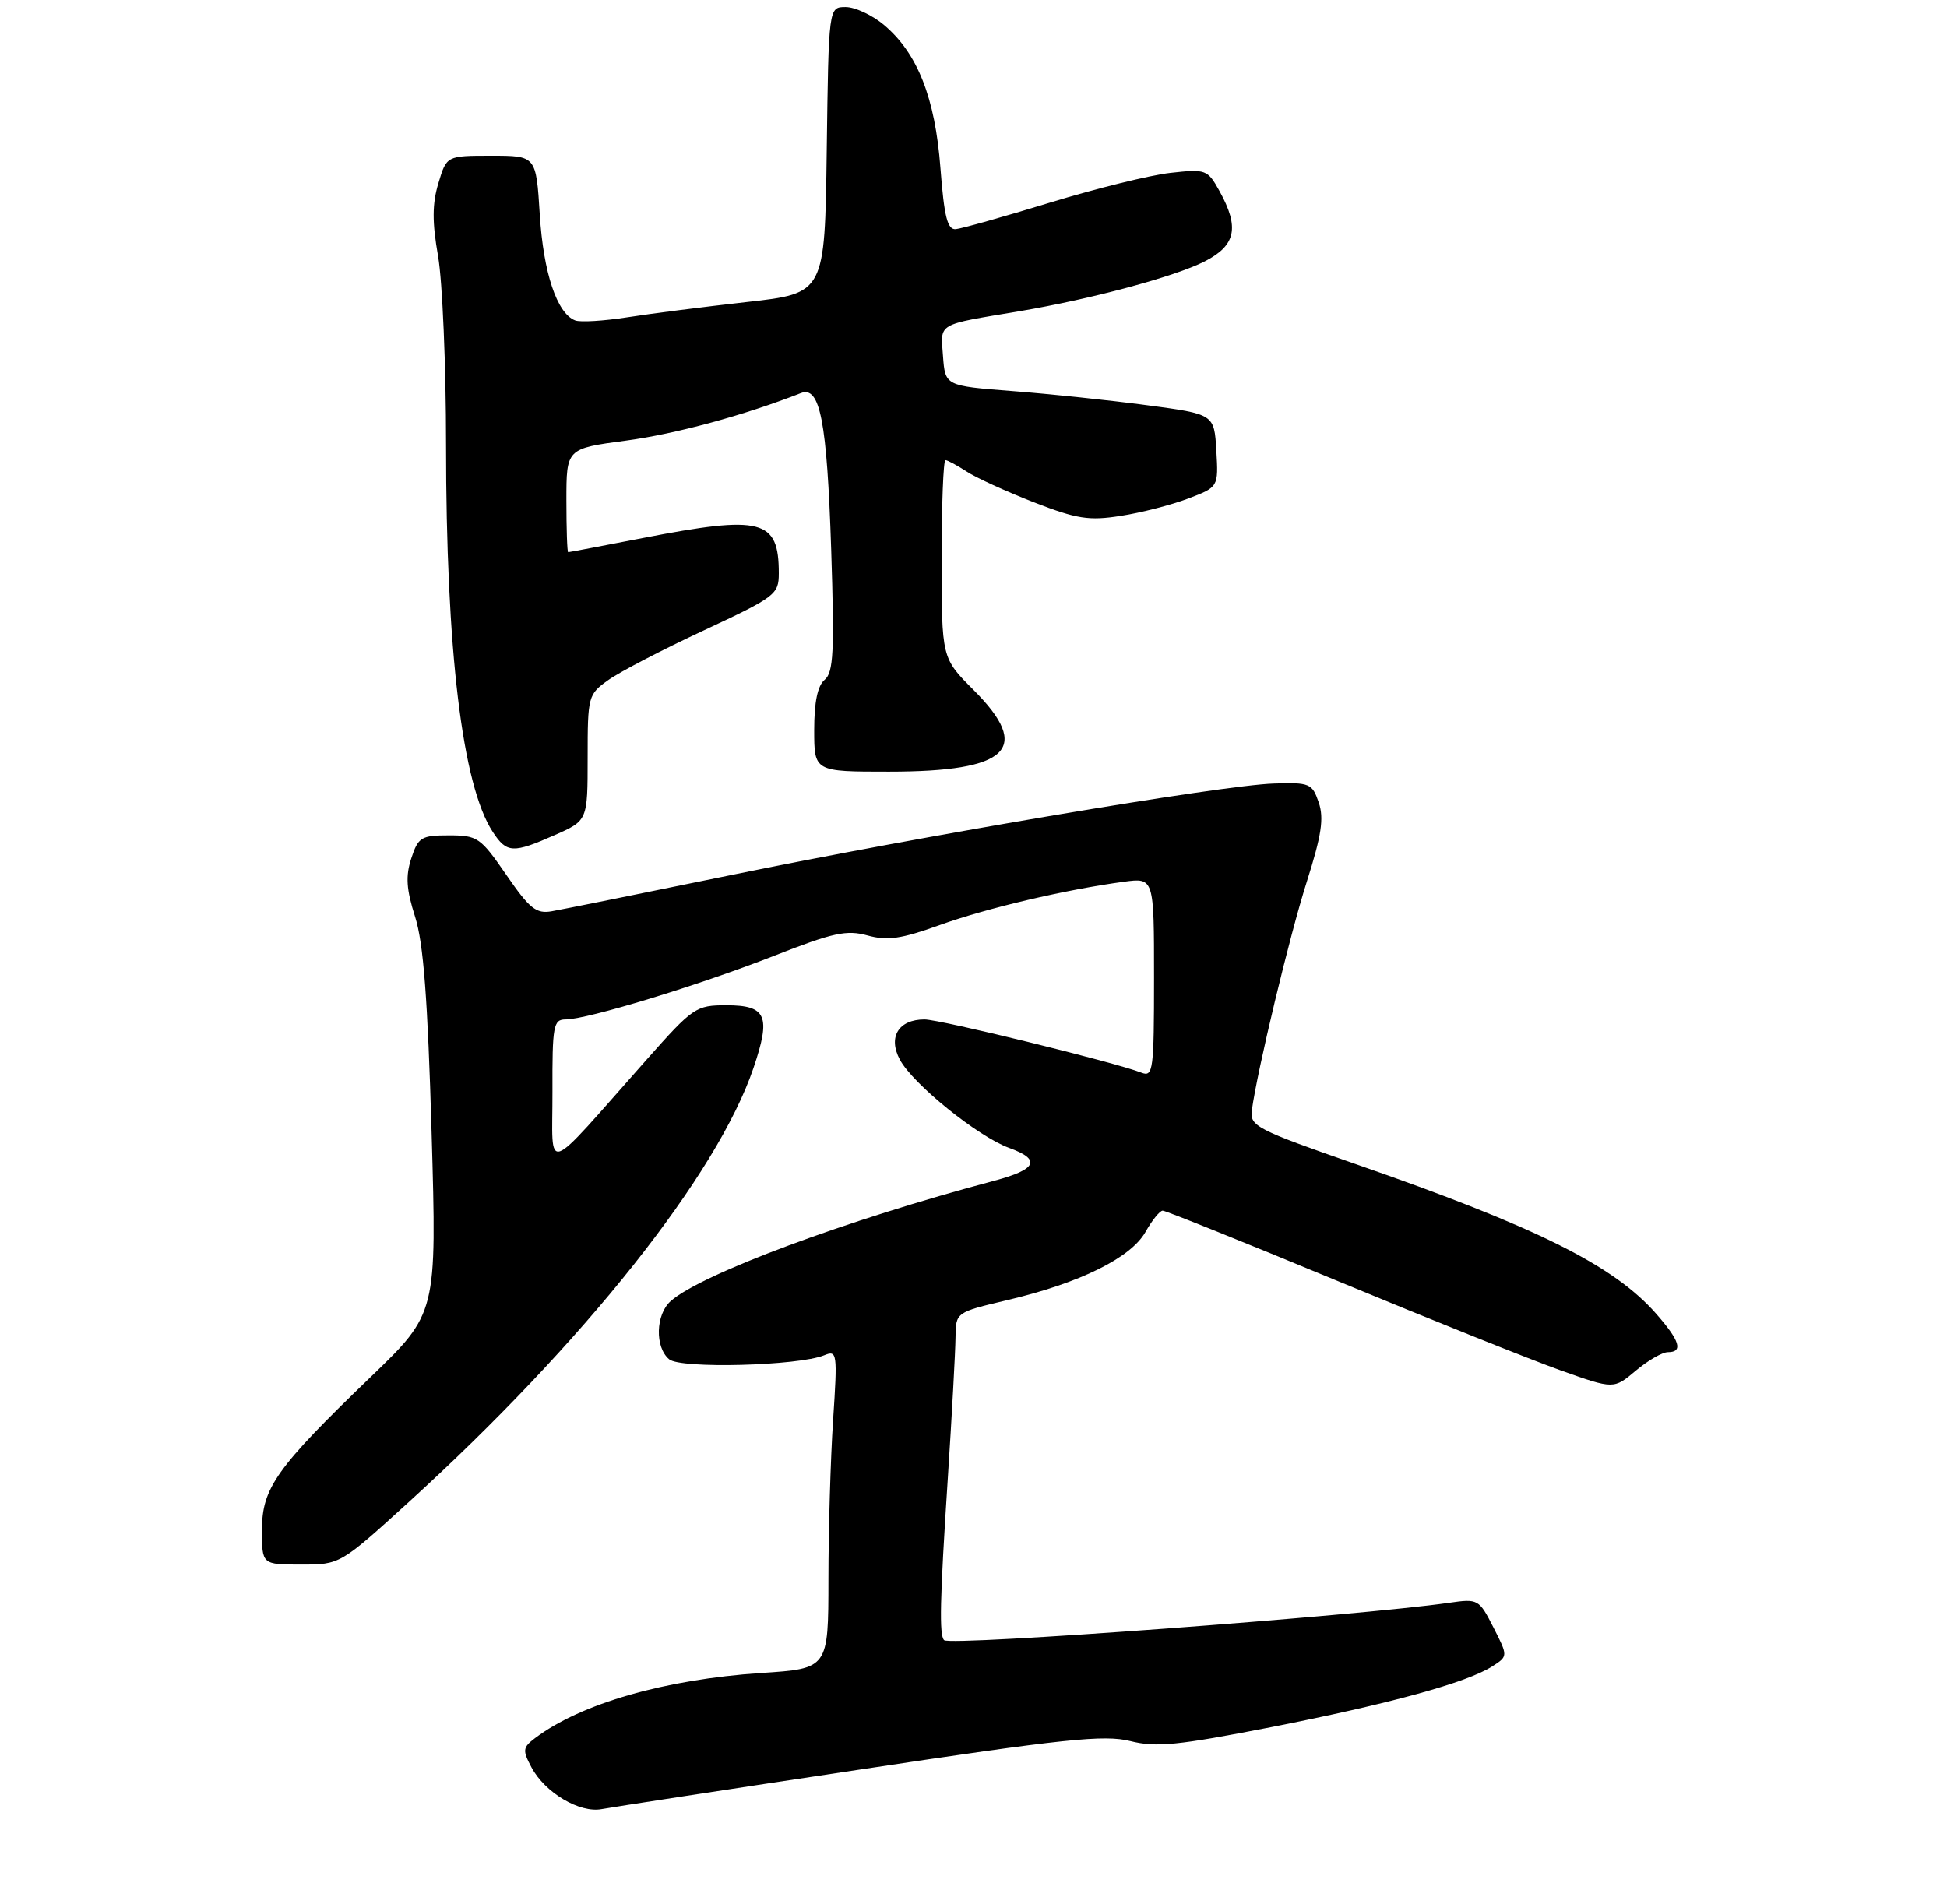 <?xml version="1.0" encoding="UTF-8" standalone="no"?>
<!DOCTYPE svg PUBLIC "-//W3C//DTD SVG 1.1//EN" "http://www.w3.org/Graphics/SVG/1.1/DTD/svg11.dtd" >
<svg xmlns="http://www.w3.org/2000/svg" xmlns:xlink="http://www.w3.org/1999/xlink" version="1.1" viewBox="0 0 275 269">
 <g >
 <path fill="currentColor"
d=" M 121.43 249.96 C 150.38 245.60 155.99 245.01 159.66 245.94 C 163.30 246.85 166.33 246.55 179.52 243.97 C 196.25 240.68 207.15 237.69 210.76 235.39 C 213.01 233.95 213.01 233.95 210.93 229.87 C 208.90 225.88 208.76 225.81 204.68 226.40 C 191.75 228.26 134.20 232.53 133.35 231.68 C 132.64 230.98 132.75 226.02 133.86 209.00 C 134.45 199.93 134.94 190.89 134.96 188.93 C 135.00 185.37 135.00 185.37 142.27 183.65 C 152.50 181.24 159.70 177.69 161.78 174.04 C 162.72 172.37 163.82 171.01 164.22 171.01 C 164.62 171.00 175.75 175.48 188.96 180.96 C 202.17 186.44 216.34 192.12 220.45 193.58 C 227.93 196.24 227.93 196.24 231.04 193.62 C 232.75 192.18 234.79 191.00 235.58 191.00 C 237.77 191.00 237.28 189.39 233.91 185.56 C 227.94 178.75 216.99 173.30 191.50 164.44 C 177.51 159.57 176.52 159.06 176.81 156.86 C 177.57 151.23 182.14 132.19 184.58 124.53 C 186.66 117.98 187.02 115.58 186.26 113.35 C 185.34 110.66 184.99 110.51 179.89 110.68 C 172.54 110.92 130.44 118.02 103.00 123.66 C 90.62 126.20 79.34 128.48 77.93 128.72 C 75.74 129.11 74.80 128.36 71.52 123.59 C 67.86 118.28 67.45 118.00 63.41 118.00 C 59.49 118.00 59.07 118.26 58.09 121.25 C 57.27 123.77 57.39 125.62 58.63 129.50 C 59.81 133.22 60.41 141.05 60.96 160.00 C 61.70 185.50 61.70 185.50 52.36 194.50 C 39.02 207.35 37.00 210.19 37.00 216.14 C 37.00 221.00 37.00 221.00 42.52 221.00 C 48.04 221.00 48.04 221.00 57.77 212.14 C 82.51 189.62 101.29 165.97 106.42 150.87 C 108.92 143.51 108.27 142.00 102.60 142.00 C 98.30 142.00 97.90 142.27 91.32 149.69 C 76.46 166.44 78.06 165.89 78.03 154.25 C 78.00 144.86 78.16 144.00 79.89 144.00 C 82.92 144.00 98.68 139.19 109.29 135.03 C 117.69 131.73 119.58 131.32 122.54 132.14 C 125.34 132.91 127.29 132.63 132.75 130.66 C 139.41 128.27 150.45 125.67 158.75 124.55 C 163.00 123.98 163.00 123.98 163.00 138.10 C 163.00 151.14 162.87 152.16 161.25 151.53 C 157.54 150.07 132.80 144.00 130.58 144.00 C 126.92 144.00 125.39 146.49 127.10 149.68 C 128.94 153.13 138.14 160.56 142.54 162.15 C 147.10 163.80 146.47 165.18 140.42 166.79 C 119.61 172.32 99.09 179.95 94.75 183.77 C 92.60 185.66 92.47 190.31 94.52 192.01 C 96.15 193.37 112.76 192.93 116.41 191.44 C 118.24 190.69 118.30 191.08 117.67 200.58 C 117.31 206.04 117.01 216.17 117.01 223.10 C 117.00 235.70 117.00 235.70 107.50 236.32 C 93.90 237.22 82.03 240.64 75.57 245.52 C 73.83 246.84 73.78 247.23 75.07 249.65 C 76.98 253.23 81.88 256.14 85.00 255.54 C 86.38 255.28 102.77 252.76 121.43 249.96 Z  M 78.37 117.95 C 83.00 115.91 83.00 115.91 83.00 107.02 C 83.00 98.34 83.07 98.09 85.92 96.06 C 87.53 94.91 93.60 91.75 99.42 89.04 C 109.54 84.31 110.00 83.96 110.00 80.98 C 110.00 73.34 107.63 72.73 90.79 76.00 C 85.13 77.10 80.39 78.00 80.25 78.00 C 80.11 78.00 80.00 74.71 80.00 70.68 C 80.00 63.36 80.00 63.36 88.40 62.24 C 95.38 61.31 105.10 58.67 113.11 55.53 C 115.83 54.46 116.80 59.46 117.40 77.64 C 117.87 92.05 117.72 94.98 116.48 96.02 C 115.48 96.85 115.00 99.15 115.00 103.12 C 115.00 109.00 115.00 109.00 125.55 109.00 C 142.52 109.00 145.84 105.79 137.50 97.45 C 133.00 92.95 133.00 92.95 133.00 78.97 C 133.00 71.29 133.24 65.00 133.54 65.00 C 133.83 65.00 135.16 65.72 136.50 66.59 C 137.83 67.47 142.11 69.42 146.00 70.94 C 152.10 73.31 153.80 73.58 158.29 72.87 C 161.16 72.43 165.43 71.33 167.80 70.43 C 172.10 68.80 172.10 68.80 171.80 63.65 C 171.50 58.50 171.50 58.50 162.00 57.24 C 156.78 56.54 148.22 55.64 143.00 55.24 C 133.50 54.50 133.50 54.50 133.19 50.28 C 132.85 45.55 132.19 45.94 144.00 43.96 C 154.05 42.27 165.93 39.08 170.16 36.92 C 174.56 34.67 175.09 32.14 172.25 27.00 C 170.55 23.94 170.34 23.86 165.30 24.42 C 162.44 24.74 154.79 26.63 148.30 28.62 C 141.81 30.61 135.82 32.29 135.00 32.37 C 133.82 32.47 133.36 30.65 132.83 23.74 C 132.08 13.81 129.59 7.51 124.85 3.52 C 123.20 2.14 120.77 1.00 119.44 1.00 C 117.04 1.00 117.04 1.00 116.77 21.22 C 116.50 41.43 116.50 41.43 105.50 42.66 C 99.45 43.34 91.81 44.31 88.53 44.83 C 85.24 45.34 81.96 45.54 81.24 45.26 C 78.67 44.28 76.75 38.54 76.24 30.31 C 75.72 22.00 75.72 22.00 69.40 22.00 C 63.08 22.00 63.08 22.00 61.92 25.88 C 61.04 28.80 61.03 31.37 61.88 36.21 C 62.49 39.76 63.00 51.69 63.00 62.73 C 63.00 91.92 65.29 110.93 69.60 117.51 C 71.58 120.53 72.45 120.57 78.37 117.95 Z "/>
</g>
</svg>